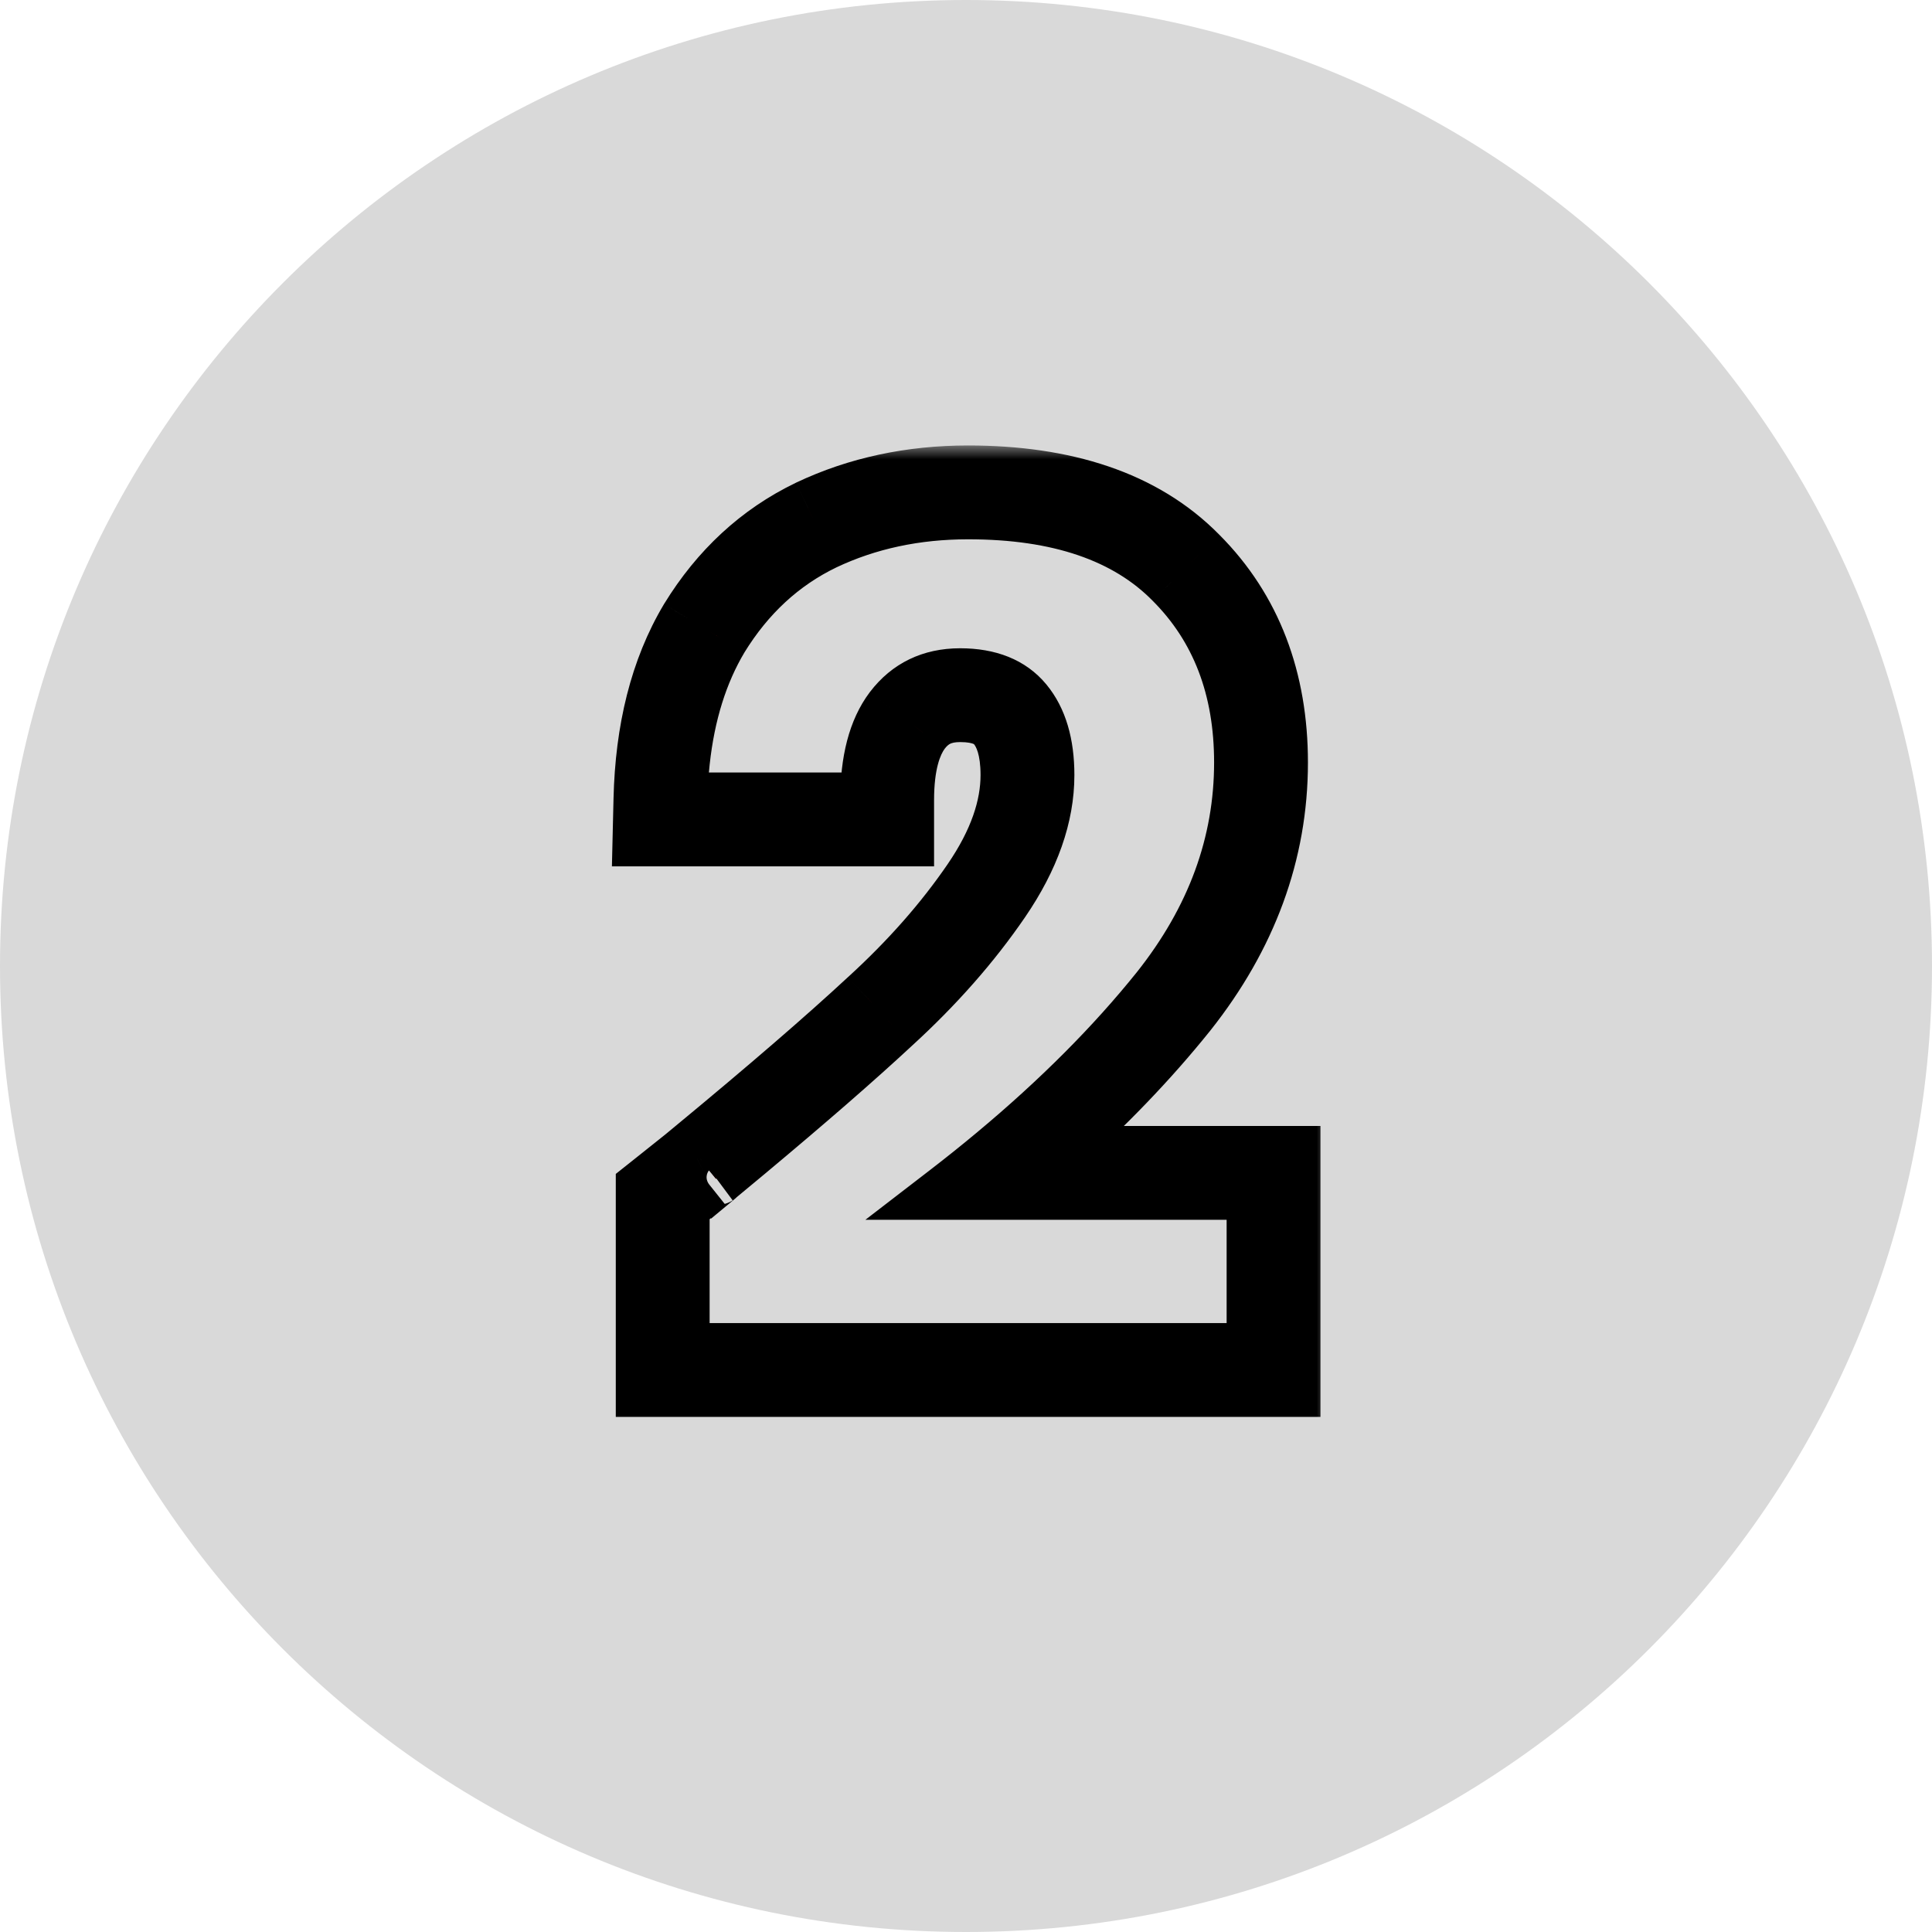 <svg width="70" height="70" viewBox="0 0 70 70" fill="none" xmlns="http://www.w3.org/2000/svg">
<g clip-path="url(#clip0_1_623)">
<path d="M70 35C70 15.67 54.33 0 35 0C15.67 0 0 15.67 0 35C0 54.33 15.67 70 35 70C54.33 70 70 54.33 70 35Z" fill="#D9D9D9"/>
<mask id="path-2-outside-1_1_623" maskUnits="userSpaceOnUse" x="21.195" y="16.14" width="27" height="36" fill="black">
<rect fill="white" x="21.195" y="16.14" width="27" height="36"/>
<path fill-rule="evenodd" clip-rule="evenodd" d="M23.311 43.016L23.84 42.596C24.308 42.224 24.645 41.955 24.854 41.786C24.961 41.7 25.026 41.647 25.057 41.621C25.06 41.619 25.062 41.617 25.064 41.615C25.053 41.625 25.032 41.644 25.008 41.668C24.998 41.678 24.979 41.697 24.956 41.723C24.941 41.74 24.886 41.801 24.828 41.89C24.802 41.93 24.738 42.031 24.686 42.174C24.654 42.26 24.5 42.686 24.706 43.187C24.762 43.322 24.832 43.437 24.909 43.534C24.846 43.585 24.78 43.637 24.711 43.692V48.937H45.443V43.196H34.292C34.896 42.732 35.478 42.265 36.041 41.796C38.376 39.848 40.354 37.864 41.974 35.845C43.984 33.312 44.989 30.572 44.989 27.626C44.989 24.928 44.149 22.739 42.47 21.06C40.818 19.38 38.353 18.54 35.077 18.54C33.177 18.54 31.443 18.912 29.873 19.655C28.331 20.399 27.079 21.555 26.115 23.125C25.372 24.37 24.907 25.858 24.718 27.589C24.67 28.039 24.639 28.506 24.628 28.989H31.443C31.443 27.557 31.732 26.456 32.31 25.685C32.916 24.887 33.742 24.488 34.788 24.488C35.834 24.488 36.619 24.804 37.142 25.437C37.665 26.071 37.927 26.952 37.927 28.081C37.927 29.567 37.39 31.096 36.316 32.665C35.242 34.234 33.921 35.735 32.351 37.167C31.023 38.4 29.265 39.93 27.078 41.756C26.727 42.05 26.365 42.351 25.991 42.66C26.004 42.651 26.004 42.652 25.993 42.662C25.993 42.662 25.993 42.662 25.993 42.662C25.984 42.671 25.965 42.687 25.938 42.709L25.099 41.58C27.788 39.358 29.885 37.546 31.399 36.141L31.403 36.136L31.408 36.132C32.906 34.765 34.154 33.345 35.161 31.874C36.119 30.473 36.527 29.216 36.527 28.081C36.527 27.156 36.313 26.632 36.063 26.329C35.875 26.102 35.54 25.887 34.788 25.887C34.159 25.887 33.755 26.098 33.428 26.528C33.101 26.965 32.843 27.723 32.843 28.989V30.389H23.195L23.228 28.956C23.288 26.441 23.823 24.234 24.913 22.407L24.917 22.4L24.922 22.392C26.015 20.612 27.463 19.263 29.265 18.394L29.274 18.39C31.048 17.55 32.99 17.14 35.077 17.14C38.577 17.14 41.46 18.039 43.464 20.074C45.44 22.052 46.389 24.614 46.389 27.626C46.389 30.92 45.257 33.96 43.071 36.715L43.066 36.721C41.68 38.449 40.052 40.14 38.187 41.796H46.843V50.337H23.311V43.016ZM25.071 41.609C25.071 41.609 25.069 41.611 25.064 41.615C25.068 41.612 25.07 41.609 25.071 41.609Z"/>
</mask>
<path fill-rule="evenodd" clip-rule="evenodd" d="M23.311 43.016L23.84 42.596C24.308 42.224 24.645 41.955 24.854 41.786C24.961 41.7 25.026 41.647 25.057 41.621C25.06 41.619 25.062 41.617 25.064 41.615C25.053 41.625 25.032 41.644 25.008 41.668C24.998 41.678 24.979 41.697 24.956 41.723C24.941 41.74 24.886 41.801 24.828 41.89C24.802 41.93 24.738 42.031 24.686 42.174C24.654 42.26 24.5 42.686 24.706 43.187C24.762 43.322 24.832 43.437 24.909 43.534C24.846 43.585 24.78 43.637 24.711 43.692V48.937H45.443V43.196H34.292C34.896 42.732 35.478 42.265 36.041 41.796C38.376 39.848 40.354 37.864 41.974 35.845C43.984 33.312 44.989 30.572 44.989 27.626C44.989 24.928 44.149 22.739 42.47 21.06C40.818 19.38 38.353 18.54 35.077 18.54C33.177 18.54 31.443 18.912 29.873 19.655C28.331 20.399 27.079 21.555 26.115 23.125C25.372 24.37 24.907 25.858 24.718 27.589C24.67 28.039 24.639 28.506 24.628 28.989H31.443C31.443 27.557 31.732 26.456 32.31 25.685C32.916 24.887 33.742 24.488 34.788 24.488C35.834 24.488 36.619 24.804 37.142 25.437C37.665 26.071 37.927 26.952 37.927 28.081C37.927 29.567 37.39 31.096 36.316 32.665C35.242 34.234 33.921 35.735 32.351 37.167C31.023 38.4 29.265 39.93 27.078 41.756C26.727 42.05 26.365 42.351 25.991 42.66C26.004 42.651 26.004 42.652 25.993 42.662C25.993 42.662 25.993 42.662 25.993 42.662C25.984 42.671 25.965 42.687 25.938 42.709L25.099 41.58C27.788 39.358 29.885 37.546 31.399 36.141L31.403 36.136L31.408 36.132C32.906 34.765 34.154 33.345 35.161 31.874C36.119 30.473 36.527 29.216 36.527 28.081C36.527 27.156 36.313 26.632 36.063 26.329C35.875 26.102 35.54 25.887 34.788 25.887C34.159 25.887 33.755 26.098 33.428 26.528C33.101 26.965 32.843 27.723 32.843 28.989V30.389H23.195L23.228 28.956C23.288 26.441 23.823 24.234 24.913 22.407L24.917 22.4L24.922 22.392C26.015 20.612 27.463 19.263 29.265 18.394L29.274 18.39C31.048 17.55 32.99 17.14 35.077 17.14C38.577 17.14 41.46 18.039 43.464 20.074C45.44 22.052 46.389 24.614 46.389 27.626C46.389 30.92 45.257 33.96 43.071 36.715L43.066 36.721C41.68 38.449 40.052 40.14 38.187 41.796H46.843V50.337H23.311V43.016ZM25.071 41.609C25.071 41.609 25.069 41.611 25.064 41.615C25.068 41.612 25.07 41.609 25.071 41.609Z" fill="#FF0716"/>
<path d="M23.311 43.016L22.689 42.233L22.311 42.533V43.016H23.311ZM23.84 42.596L23.218 41.812L23.218 41.812L23.84 42.596ZM24.854 41.786L24.226 41.008L24.226 41.008L24.854 41.786ZM25.057 41.621L24.415 40.855L24.414 40.855L25.057 41.621ZM25.008 41.668L24.302 40.959L24.301 40.961L25.008 41.668ZM24.956 41.723L25.701 42.39L25.702 42.388L24.956 41.723ZM24.828 41.89L25.666 42.436L25.666 42.436L24.828 41.89ZM24.686 42.174L25.625 42.517L25.625 42.517L24.686 42.174ZM24.706 43.187L25.631 42.806L25.631 42.806L24.706 43.187ZM24.909 43.534L25.532 44.317L26.316 43.693L25.691 42.91L24.909 43.534ZM24.711 43.692L24.088 42.909L23.711 43.209V43.692H24.711ZM24.711 48.937H23.711V49.937H24.711V48.937ZM45.443 48.937V49.937H46.443V48.937H45.443ZM45.443 43.196H46.443V42.196H45.443V43.196ZM34.292 43.196L33.682 42.404L31.354 44.196H34.292V43.196ZM36.041 41.796L36.681 42.564L36.681 42.564L36.041 41.796ZM41.974 35.845L42.754 36.471L42.757 36.467L41.974 35.845ZM42.47 21.06L41.757 21.761L41.763 21.767L42.47 21.06ZM29.873 19.655L29.445 18.752L29.439 18.755L29.873 19.655ZM26.115 23.125L25.263 22.601L25.256 22.612L26.115 23.125ZM24.718 27.589L23.724 27.481L23.724 27.481L24.718 27.589ZM24.628 28.989L23.628 28.966L23.604 29.989H24.628V28.989ZM31.443 28.989V29.989H32.443V28.989H31.443ZM32.31 25.685L31.513 25.081L31.51 25.085L32.31 25.685ZM32.351 37.167L31.677 36.428L31.671 36.434L32.351 37.167ZM27.078 41.756L27.719 42.524L27.719 42.524L27.078 41.756ZM25.991 42.66L25.354 41.889L26.546 43.492L25.991 42.66ZM25.938 42.709L25.136 43.306L25.765 44.152L26.577 43.478L25.938 42.709ZM25.099 41.58L24.462 40.809L23.73 41.415L24.297 42.177L25.099 41.58ZM31.399 36.141L32.079 36.873L32.082 36.87L31.399 36.141ZM31.403 36.136L30.736 35.391L30.728 35.399L30.719 35.407L31.403 36.136ZM31.408 36.132L32.074 36.878L32.082 36.871L31.408 36.132ZM35.161 31.874L34.335 31.31L34.335 31.31L35.161 31.874ZM36.063 26.329L35.292 26.966L35.292 26.966L36.063 26.329ZM33.428 26.528L32.632 25.922L32.626 25.93L33.428 26.528ZM32.843 30.389V31.389H33.843V30.389H32.843ZM23.195 30.389L22.195 30.366L22.171 31.389H23.195V30.389ZM23.228 28.956L22.229 28.933L22.229 28.933L23.228 28.956ZM24.913 22.407L24.055 21.893L24.054 21.895L24.913 22.407ZM24.917 22.4L24.065 21.876L24.06 21.885L24.917 22.4ZM24.922 22.392L25.774 22.916L25.774 22.915L24.922 22.392ZM29.265 18.394L29.7 19.295L29.701 19.294L29.265 18.394ZM29.274 18.39L28.846 17.486L28.838 17.49L29.274 18.39ZM43.464 20.074L42.751 20.776L42.756 20.78L43.464 20.074ZM43.071 36.715L42.287 36.093L42.284 36.097L43.071 36.715ZM43.066 36.721L43.846 37.347L43.852 37.339L43.066 36.721ZM38.187 41.796L37.523 41.049L35.555 42.796H38.187V41.796ZM46.843 41.796H47.843V40.796H46.843V41.796ZM46.843 50.337V51.337H47.843V50.337H46.843ZM23.311 50.337H22.311V51.337H23.311V50.337ZM25.071 41.609L25.518 42.504L25.663 42.431L25.778 42.316L25.071 41.609ZM23.933 43.799L24.462 43.379L23.218 41.812L22.689 42.233L23.933 43.799ZM24.462 43.379C24.93 43.007 25.27 42.736 25.482 42.565L24.226 41.008C24.02 41.174 23.686 41.441 23.218 41.812L24.462 43.379ZM25.482 42.565C25.588 42.479 25.66 42.42 25.7 42.386L24.414 40.855C24.391 40.874 24.333 40.922 24.226 41.008L25.482 42.565ZM25.699 42.388C25.702 42.386 25.706 42.382 25.709 42.379L24.418 40.852C24.418 40.852 24.418 40.852 24.415 40.855L25.699 42.388ZM24.402 40.865C24.381 40.884 24.344 40.918 24.302 40.959L25.714 42.376C25.716 42.374 25.719 42.371 25.722 42.369C25.724 42.366 25.726 42.365 25.725 42.366L24.402 40.865ZM24.301 40.961C24.283 40.978 24.25 41.012 24.209 41.058L25.702 42.388C25.708 42.382 25.712 42.377 25.715 42.375L24.301 40.961ZM24.211 41.056C24.183 41.087 24.089 41.193 23.991 41.343L25.666 42.436C25.674 42.424 25.682 42.413 25.689 42.404C25.695 42.396 25.699 42.392 25.701 42.39L24.211 41.056ZM23.991 41.343C23.945 41.413 23.836 41.587 23.746 41.831L25.625 42.517C25.64 42.476 25.659 42.447 25.666 42.436L23.991 41.343ZM23.747 41.831C23.693 41.978 23.428 42.708 23.782 43.568L25.631 42.806C25.572 42.663 25.616 42.542 25.625 42.517L23.747 41.831ZM23.782 43.567C23.874 43.791 23.992 43.988 24.128 44.158L25.691 42.91C25.672 42.886 25.651 42.853 25.631 42.806L23.782 43.567ZM24.287 42.752C24.223 42.802 24.159 42.853 24.088 42.909L25.333 44.475C25.4 44.421 25.469 44.367 25.532 44.317L24.287 42.752ZM23.711 43.692V48.937H25.711V43.692H23.711ZM24.711 49.937H45.443V47.937H24.711V49.937ZM46.443 48.937V43.196H44.443V48.937H46.443ZM45.443 42.196H34.292V44.196H45.443V42.196ZM34.902 43.989C35.516 43.517 36.108 43.042 36.681 42.564L35.4 41.028C34.848 41.489 34.276 41.947 33.682 42.404L34.902 43.989ZM36.681 42.564C39.059 40.581 41.086 38.55 42.754 36.471L41.194 35.219C39.622 37.179 37.693 39.116 35.4 41.028L36.681 42.564ZM42.757 36.467C44.893 33.775 45.989 30.82 45.989 27.626H43.989C43.989 30.324 43.075 32.849 41.191 35.223L42.757 36.467ZM45.989 27.626C45.989 24.702 45.07 22.245 43.177 20.352L41.763 21.767C43.228 23.233 43.989 25.154 43.989 27.626H45.989ZM43.183 20.358C41.279 18.423 38.515 17.54 35.077 17.54V19.54C38.192 19.54 40.356 20.337 41.757 21.761L43.183 20.358ZM35.077 17.54C33.043 17.54 31.16 17.939 29.445 18.752L30.301 20.559C31.725 19.885 33.311 19.54 35.077 19.54V17.54ZM29.439 18.755C27.711 19.588 26.319 20.882 25.263 22.601L26.967 23.648C27.838 22.229 28.951 21.21 30.308 20.556L29.439 18.755ZM25.256 22.612C24.426 24.003 23.925 25.636 23.724 27.481L25.713 27.697C25.888 26.081 26.318 24.737 26.974 23.637L25.256 22.612ZM23.724 27.481C23.672 27.961 23.64 28.456 23.628 28.966L25.628 29.013C25.639 28.556 25.667 28.117 25.713 27.697L23.724 27.481ZM24.628 29.989H31.443V27.989H24.628V29.989ZM32.443 28.989C32.443 27.674 32.711 26.817 33.11 26.285L31.51 25.085C30.752 26.095 30.443 27.441 30.443 28.989H32.443ZM33.107 26.29C33.514 25.753 34.038 25.488 34.788 25.488V23.488C33.445 23.488 32.318 24.02 31.513 25.081L33.107 26.29ZM34.788 25.488C35.624 25.488 36.088 25.731 36.371 26.074L37.913 24.8C37.15 23.877 36.044 23.488 34.788 23.488V25.488ZM36.371 26.074C36.699 26.471 36.927 27.098 36.927 28.081H38.927C38.927 26.806 38.631 25.67 37.913 24.8L36.371 26.074ZM36.927 28.081C36.927 29.316 36.482 30.651 35.491 32.1L37.141 33.23C38.297 31.54 38.927 29.819 38.927 28.081H36.927ZM35.491 32.1C34.465 33.599 33.196 35.042 31.677 36.428L33.025 37.905C34.645 36.428 36.019 34.87 37.141 33.23L35.491 32.1ZM31.671 36.434C30.36 37.651 28.617 39.168 26.438 40.989L27.719 42.524C29.913 40.692 31.685 39.15 33.032 37.899L31.671 36.434ZM26.438 40.989C26.087 41.281 25.726 41.581 25.354 41.889L26.628 43.43C27.003 43.12 27.367 42.818 27.719 42.524L26.438 40.989ZM26.546 43.492C26.544 43.493 26.52 43.509 26.488 43.527C26.477 43.533 26.427 43.561 26.359 43.587C26.331 43.598 26.241 43.632 26.119 43.647C26.079 43.652 25.592 43.72 25.237 43.299C24.863 42.856 25.041 42.369 25.059 42.319C25.103 42.196 25.161 42.111 25.178 42.087C25.221 42.024 25.262 41.981 25.27 41.972C25.296 41.944 25.318 41.925 25.319 41.923L26.667 43.401C26.674 43.394 26.7 43.371 26.729 43.34C26.738 43.331 26.78 43.286 26.824 43.222C26.841 43.197 26.899 43.113 26.943 42.99C26.961 42.939 27.139 42.452 26.765 42.009C26.41 41.587 25.923 41.656 25.882 41.661C25.76 41.675 25.67 41.71 25.642 41.72C25.572 41.747 25.521 41.776 25.509 41.783C25.473 41.803 25.445 41.822 25.436 41.827L26.546 43.492ZM25.286 41.955C25.286 41.955 25.286 41.955 25.286 41.955C25.286 41.955 25.286 41.955 25.286 41.955H25.286C25.286 41.955 25.286 43.369 26.7 43.369C26.7 43.369 26.7 43.369 26.7 43.369C26.7 43.369 26.7 43.369 26.7 43.369C26.7 43.369 26.7 43.369 26.7 43.369C26.7 43.369 26.7 43.369 26.7 43.369C26.7 43.369 26.7 43.369 26.7 43.369C26.7 43.369 26.7 43.369 26.7 43.369C26.7 43.369 26.7 43.369 26.7 43.369C26.7 43.369 26.7 43.369 26.7 43.369L26.7 43.369C26.7 43.369 26.7 43.369 26.7 43.369C26.7 43.369 26.7 43.369 26.7 43.369C26.7 43.369 26.7 43.369 26.7 43.369C26.7 43.369 26.7 43.369 26.7 43.369C26.7 43.369 26.7 43.369 26.7 43.369C26.7 43.369 26.7 43.369 26.7 43.369C26.7 43.369 26.7 43.369 26.7 43.369H26.7C26.7 43.369 26.7 43.369 26.7 43.369C26.7 43.369 26.7 43.369 26.7 43.369C26.7 43.369 26.7 43.369 26.7 43.369C26.7 43.369 26.7 43.369 26.7 43.369C26.7 43.369 26.7 43.369 26.7 43.369C26.7 43.369 26.7 43.369 26.7 43.369C26.7 43.369 26.7 43.369 26.7 43.369C26.7 43.369 26.7 41.955 25.286 41.955C25.286 41.955 25.286 41.955 25.286 41.955C25.286 41.955 25.286 41.955 25.286 41.955C25.286 41.955 25.286 41.955 25.286 41.955C25.286 41.955 25.286 41.955 25.286 41.955C25.286 41.955 25.286 41.955 25.286 41.955C25.286 41.955 25.286 41.955 25.286 41.955C25.286 41.955 25.286 41.955 25.286 41.955L26.7 43.369C26.7 43.369 26.7 43.369 26.7 43.369C26.7 43.369 26.7 43.369 26.7 43.369C26.7 43.369 26.7 43.369 26.7 43.369C26.7 43.369 26.7 43.369 26.7 43.369C25.286 43.369 25.286 41.955 25.286 41.955C25.286 41.955 25.286 41.955 25.286 41.955C25.286 41.955 25.286 41.955 25.286 41.955C25.286 41.955 25.286 41.955 25.286 41.955C25.286 41.955 25.286 41.955 25.286 41.955C25.286 41.955 25.286 41.955 25.286 41.955C25.286 41.955 25.286 41.955 25.286 41.955C25.286 41.955 25.286 41.955 25.286 41.955C25.286 41.955 25.286 41.955 25.286 41.955C25.286 41.955 25.286 41.955 25.286 41.955C25.286 41.955 25.286 41.955 25.286 41.955C25.286 41.955 25.286 41.955 25.286 41.955C25.286 41.955 25.286 41.955 25.286 41.955C26.7 41.955 26.7 43.369 26.7 43.369H26.7C26.7 43.369 26.7 43.369 26.7 43.369C26.7 43.369 26.7 43.369 26.7 43.369C26.7 43.369 26.7 43.369 26.7 43.369L25.286 41.955ZM25.319 41.924C25.321 41.922 25.323 41.92 25.324 41.919C25.325 41.918 25.326 41.917 25.326 41.917C25.326 41.917 25.325 41.918 25.323 41.92C25.318 41.924 25.31 41.931 25.299 41.94L26.577 43.478C26.604 43.456 26.639 43.427 26.668 43.401L25.319 41.924ZM26.741 42.112L25.901 40.984L24.297 42.177L25.136 43.306L26.741 42.112ZM25.736 42.351C28.432 40.123 30.545 38.298 32.079 36.873L30.718 35.408C29.225 36.794 27.145 38.592 24.462 40.809L25.736 42.351ZM32.082 36.87L32.087 36.866L30.719 35.407L30.715 35.411L32.082 36.87ZM32.07 36.882L32.074 36.878L30.741 35.387L30.736 35.391L32.07 36.882ZM32.082 36.871C33.631 35.458 34.931 33.98 35.986 32.439L34.335 31.31C33.377 32.71 32.182 34.072 30.734 35.394L32.082 36.871ZM35.986 32.439C37.027 30.917 37.527 29.467 37.527 28.081H35.527C35.527 28.965 35.212 30.029 34.335 31.31L35.986 32.439ZM37.527 28.081C37.527 27.008 37.278 26.23 36.834 25.692L35.292 26.966C35.347 27.033 35.527 27.304 35.527 28.081H37.527ZM36.834 25.692C36.41 25.179 35.756 24.887 34.788 24.887V26.887C35.073 26.887 35.209 26.929 35.26 26.949C35.272 26.954 35.28 26.959 35.285 26.961C35.289 26.963 35.291 26.965 35.291 26.965C35.291 26.965 35.291 26.965 35.29 26.964C35.29 26.964 35.29 26.964 35.292 26.966L36.834 25.692ZM34.788 24.887C34.36 24.887 33.946 24.959 33.56 25.146C33.17 25.334 32.871 25.609 32.632 25.922L34.223 27.134C34.312 27.018 34.378 26.972 34.429 26.947C34.484 26.921 34.586 26.887 34.788 26.887V24.887ZM32.626 25.93C32.122 26.605 31.843 27.606 31.843 28.989H33.843C33.843 27.84 34.081 27.325 34.229 27.127L32.626 25.93ZM31.843 28.989V30.389H33.843V28.989H31.843ZM32.843 29.389H23.195V31.389H32.843V29.389ZM24.195 30.413L24.228 28.98L22.229 28.933L22.195 30.366L24.195 30.413ZM24.228 28.98C24.284 26.589 24.791 24.563 25.771 22.92L24.054 21.895C22.854 23.906 22.291 26.293 22.229 28.933L24.228 28.98ZM25.77 22.922L25.774 22.914L24.06 21.885L24.055 21.893L25.77 22.922ZM25.769 22.923L25.774 22.916L24.07 21.868L24.065 21.876L25.769 22.923ZM25.774 22.915C26.775 21.286 28.083 20.074 29.7 19.295L28.831 17.494C26.843 18.452 25.255 19.939 24.07 21.869L25.774 22.915ZM29.701 19.294L29.709 19.29L28.838 17.49L28.83 17.494L29.701 19.294ZM29.702 19.294C31.33 18.523 33.124 18.14 35.077 18.14V16.14C32.856 16.14 30.766 16.577 28.846 17.486L29.702 19.294ZM35.077 18.14C38.416 18.14 40.999 18.996 42.751 20.776L44.176 19.372C41.92 17.081 38.737 16.14 35.077 16.14V18.14ZM42.756 20.78C44.519 22.545 45.389 24.839 45.389 27.626H47.389C47.389 24.388 46.361 21.559 44.171 19.367L42.756 20.78ZM45.389 27.626C45.389 30.672 44.348 33.497 42.287 36.093L43.854 37.337C46.166 34.423 47.389 31.168 47.389 27.626H45.389ZM42.284 36.097L42.28 36.103L43.852 37.339L43.857 37.333L42.284 36.097ZM42.286 36.095C40.94 37.773 39.352 39.424 37.523 41.049L38.851 42.544C40.752 40.855 42.421 39.124 43.846 37.347L42.286 36.095ZM38.187 42.796H46.843V40.796H38.187V42.796ZM45.843 41.796V50.337H47.843V41.796H45.843ZM46.843 49.337H23.311V51.337H46.843V49.337ZM24.311 50.337V43.016H22.311V50.337H24.311ZM25.778 42.316C25.781 42.313 25.787 42.307 25.794 42.299C25.798 42.296 25.82 42.273 25.845 42.243C25.851 42.235 25.894 42.183 25.937 42.109C25.949 42.087 26.021 41.966 26.054 41.792C26.067 41.69 26.054 41.428 26.013 41.275C25.921 41.083 25.631 40.781 25.448 40.683C25.305 40.637 25.059 40.609 24.962 40.615C24.899 40.624 24.795 40.648 24.754 40.661C24.675 40.687 24.617 40.718 24.595 40.73C24.546 40.756 24.511 40.781 24.501 40.787C24.475 40.806 24.455 40.821 24.451 40.824C24.444 40.83 24.438 40.835 24.434 40.838C24.428 40.843 24.423 40.847 24.422 40.849C24.418 40.852 24.414 40.855 24.414 40.855C24.413 40.856 24.412 40.857 24.412 40.857C24.41 40.858 24.412 40.857 24.412 40.857C24.413 40.856 24.415 40.855 24.415 40.854L25.712 42.377C25.718 42.372 25.723 42.368 25.726 42.364C25.728 42.363 25.73 42.361 25.729 42.362C25.729 42.362 25.728 42.363 25.727 42.364C25.727 42.364 25.724 42.367 25.72 42.37C25.718 42.372 25.713 42.376 25.707 42.381C25.704 42.383 25.698 42.388 25.69 42.394C25.686 42.398 25.666 42.413 25.64 42.431C25.631 42.438 25.595 42.463 25.546 42.489C25.525 42.501 25.467 42.531 25.387 42.558C25.346 42.571 25.242 42.594 25.179 42.603C25.082 42.609 24.837 42.582 24.694 42.536C24.511 42.438 24.221 42.136 24.128 41.944C24.087 41.79 24.074 41.529 24.088 41.426C24.12 41.252 24.192 41.131 24.204 41.11C24.247 41.035 24.291 40.983 24.297 40.976C24.322 40.945 24.344 40.923 24.347 40.919C24.354 40.911 24.361 40.905 24.364 40.902L25.778 42.316ZM25.727 42.364C25.728 42.363 25.726 42.365 25.722 42.368C25.72 42.37 25.714 42.375 25.706 42.381C25.703 42.384 25.693 42.392 25.681 42.402C25.675 42.406 25.662 42.416 25.646 42.428C25.637 42.433 25.624 42.443 25.607 42.453C25.593 42.462 25.561 42.482 25.518 42.504L24.623 40.715C24.552 40.751 24.5 40.788 24.496 40.791C24.479 40.803 24.466 40.813 24.46 40.817C24.447 40.827 24.438 40.835 24.434 40.838C24.425 40.846 24.418 40.852 24.416 40.854C24.409 40.859 24.404 40.864 24.4 40.867L25.727 42.364Z" fill="black" mask="url(#path-2-outside-1_1_623)"/>
</g>
<defs>
<clipPath id="clip0_1_623">
<rect width="70" height="70" fill="white"/>
</clipPath>
</defs>
</svg>
